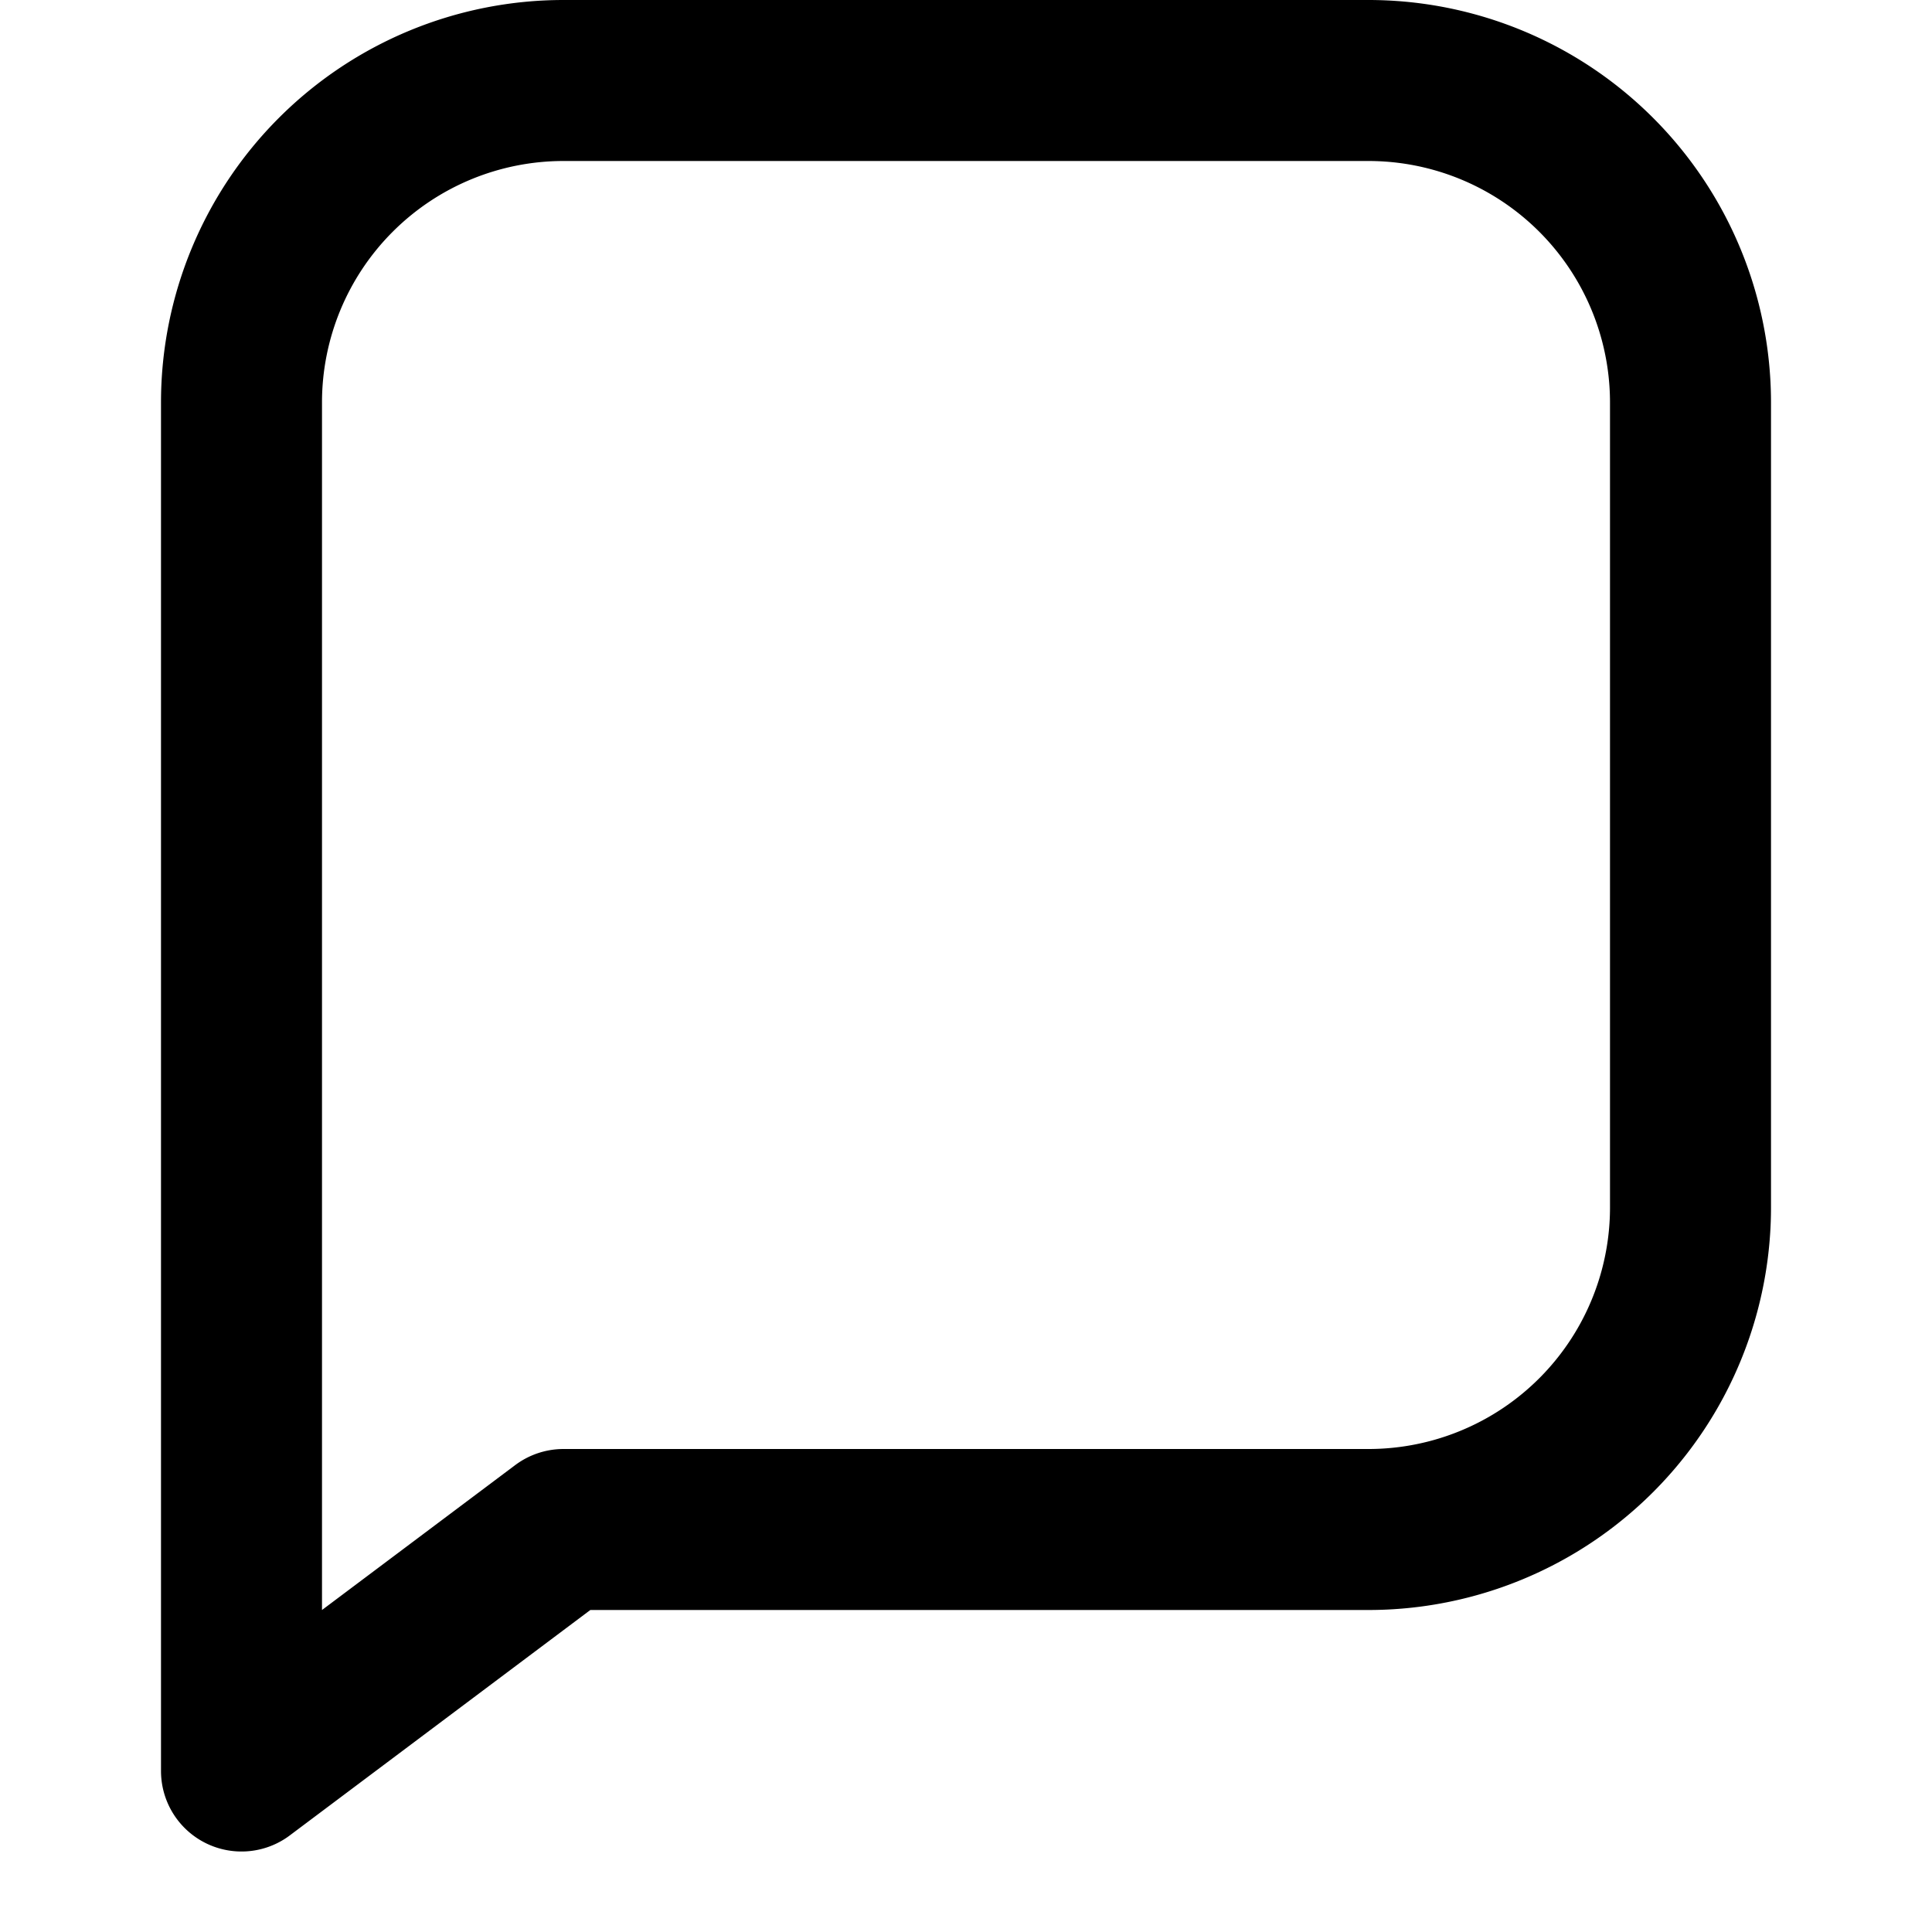 <svg xmlns="http://www.w3.org/2000/svg" width="24" height="24" viewBox="0 0 24 24"
      fill="none" stroke="currentColor" stroke-width="2" stroke-linecap="round" stroke-linejoin="round">
      <path d="M21 15a4 4 0 0 1-4 4H7l-4 3V5a4 4 0 0 1 4-4h10a4 4 0 0 1 4 4z"/>
    </svg>